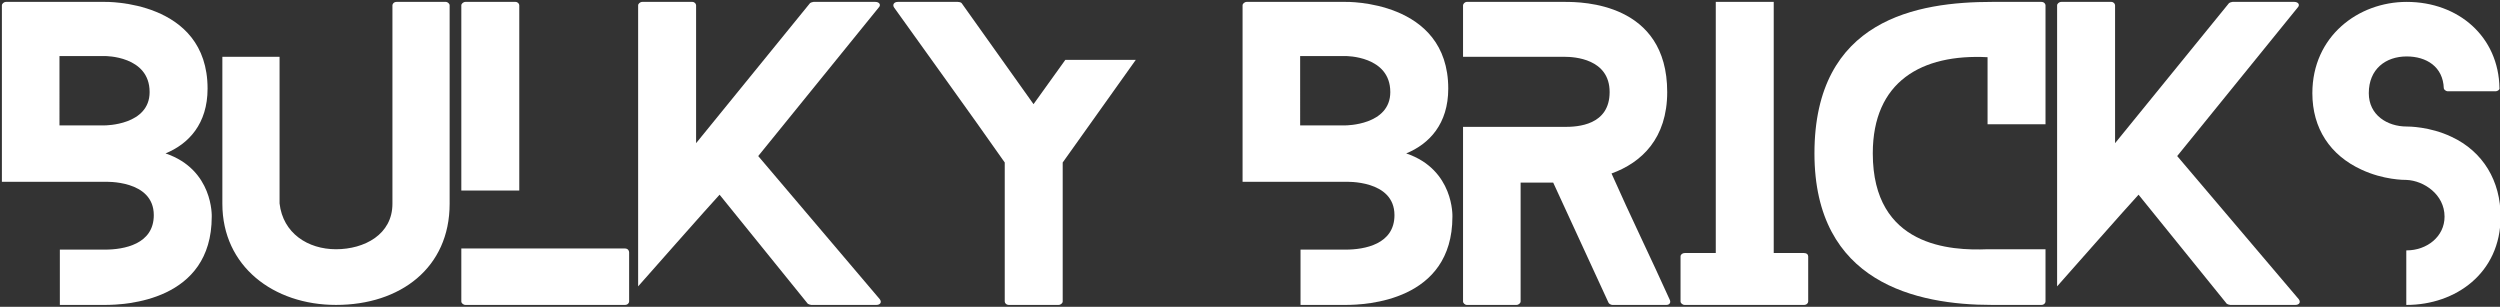 <svg xmlns="http://www.w3.org/2000/svg" id="svg3336" height="162" width="1320" preserveAspectRatio="xMidYMid"><rect width="100%" height="100%" fill="#333333" stroke="none"/><defs id="defs3338"><style id="style3340">.cls-2 { font-size: 200px; } .cls-3 { fill: #fff; font-size: 200px; font-family: &amp;quot;Blanka Regular&amp;quot;; }</style></defs><g id="text3342" style="line-height:125%;-inkscape-font-specification:'Blanka, Normal';text-align:start" font-size="200" font-family="Blanka" fill="#fff"><path id="path3367" style="line-height:125%;-inkscape-font-specification:'Blanka, Normal';text-align:start" d="M79 48.6c0 17.6-23.6 17.6-23.6 17.6h-24V29.6h24s23.6-.2 23.6 19zm30.6-1.8C109.6-.2 55.4 1 55.4 1H3.2C2 1 1 2 1 2.8V96h54.4s25.8-1.2 25.8 17.6c0 15.4-15.8 18.2-25.8 18.2H31.6V161h23.8c10.8 0 56.4-2 56.4-46.6 0 0 1-24.8-24.4-33.4 12.2-5 22.2-15.6 22.2-34.2z"/><path id="path3369" style="line-height:125%;-inkscape-font-specification:'Blanka, Normal';text-align:start" d="M235.406 1h-26c-1.4 0-2.2 1-2.2 1.8v104.8c0 16.2-14.8 24-29.8 24-14.8 0-28-8.4-29.8-24.2V30h-30.2v77.6c0 33 27 53.4 60 53.4 34 0 60-19.6 60-53.4V2.8c0-.8-1-1.8-2-1.8z"/><path id="path3371" style="line-height:125%;-inkscape-font-specification:'Blanka, Normal';text-align:start" d="M329.978 131.2h-86.4v28c0 .8 1 1.8 2.2 1.8h84.2c1.4 0 2.2-1 2.2-1.8v-26c0-1-.8-2-2.2-2zm-55.8-30.6V2.8c0-.8-.8-1.8-2-1.8h-26.4c-1.2 0-2.2 1-2.2 1.8v97.8h30.6z"/><path id="path3373" style="line-height:125%;-inkscape-font-specification:'Blanka, Normal';text-align:start" d="M464.538 158l-64.2-75.6 63.6-78.4c1.4-1.4.4-3-1.8-3h-32.6c-.4 0-1.6.4-1.8.6l-60.2 74V2.8c0-.8-.8-1.8-2-1.8h-26.4c-1.2 0-2.2 1-2.2 1.8v148.4s39-44.2 43-48.4l46.6 57.6c.2.2 1.4.6 1.8.6h34.4c2 0 3-1.4 1.8-3z"/><path id="path3375" style="line-height:125%;-inkscape-font-specification:'Blanka, Normal';text-align:start" d="M562.503 31.6l-16.8 23.4-38-53.4c-.4-.4-1.4-.6-2-.6h-31.6c-2.2 0-3 1.6-2 3 19.4 27.2 39.2 54.4 58.4 81.8v73.4c0 .8.8 1.8 2.2 1.8h26.2c1.2 0 2.2-1 2.2-1.8V85.8l38.6-54.2h-37.2z"/><path id="path3377" style="line-height:125%;-inkscape-font-specification:'Blanka, Normal';text-align:start" d="M734.078 48.6c0 17.6-23.6 17.6-23.6 17.6h-24V29.6h24s23.6-.2 23.6 19zm30.6-1.8c0-47-54.2-45.8-54.2-45.8h-52.2c-1.2 0-2.2 1-2.2 1.8V96h54.4s25.8-1.2 25.8 17.6c0 15.4-15.8 18.2-25.8 18.2h-23.8V161h23.8c10.8 0 56.4-2 56.4-46.6 0 0 1-24.8-24.4-33.4 12.2-5 22.2-15.6 22.2-34.2z"/><path id="path3379" style="line-height:125%;-inkscape-font-specification:'Blanka, Normal';text-align:start" d="M881.684 158.4c-10-22.2-20.8-44.2-30.8-66.8 16-5.8 29.4-18.6 29.4-43 0-47.2-45-47.6-54-47.6h-51.8c-1 0-2 1-2 1.8V30h53.8c4.8 0 23.6 1 23.6 18.6s-17 18.4-23.6 18.4h-53.8v92.2c0 .8 1 1.8 2 1.8h26.2c1.2 0 2.2-1 2.2-1.8V96.4h17.2l29.2 63.4c.2.6 1.4 1.2 2 1.2h28.6c1.6 0 2.4-1.2 1.8-2.6z"/><path id="path3381" style="line-height:125%;-inkscape-font-specification:'Blanka, Normal';text-align:start" d="M952.528 133.6h-16V1h-30.6v132.6h-16.4c-1.2 0-2.2.8-2.2 1.8v23.8c0 .8 1 1.8 2.2 1.8h63c1.4 0 2.2-1 2.2-1.8v-23.8c0-1-.8-1.8-2.2-1.8z"/><path id="path3383" style="line-height:125%;-inkscape-font-specification:'Blanka, Normal';text-align:start" d="M1049.43 131.6c-19.4.8-60.6-1.2-60.6-50.6 0-38 25.8-52.6 60.6-50.8v35.4h30.6V2.8c0-.8-.8-1.8-2.2-1.8h-26c-39.2 0-93.8 9-93.8 80 0 68.4 54 80 93.8 80h26c1.4 0 2.2-1 2.2-1.8v-27.6h-30.6z"/><path id="path3385" style="line-height:125%;-inkscape-font-specification:'Blanka, Normal';text-align:start" d="M1213.756 158l-64.2-75.6 63.6-78.4c1.4-1.4.4-3-1.8-3h-32.6c-.4 0-1.6.4-1.8.6l-60.2 74V2.8c0-.8-.8-1.8-2-1.8h-26.4c-1.2 0-2.2 1-2.2 1.8v148.4s39-44.2 43-48.4l46.6 57.6c.2.2 1.4.6 1.8.6h34.4c2 0 3-1.4 1.8-3z"/><path id="path3387" style="line-height:125%;-inkscape-font-specification:'Blanka, Normal';text-align:start" d="M1294.322 72.2c-11.4-5.4-22.6-5.4-23.6-5.4-10.2 0-20-6-20-17.6 0-12.8 9-19.4 20-19.4 10.4 0 19.2 5.4 19.6 16.8 0 .6 1 1.6 2.2 1.6h25c1.4 0 2.4-1 2.2-1.6-.4-27.2-21.6-45.6-49-45.6-25.6 0-49.8 18.2-49.8 48.2 0 18.6 9.4 32.8 26 40.4 11.6 5.4 22.4 5.4 23.8 5.4 9 .4 20 7.6 20 19.4 0 10.6-9.4 17.8-20 17.8h-.2V161h.2c25.6 0 49.6-16.6 49.6-46.6 0-18.8-9.2-34.4-26-42.2z"/></g></svg>